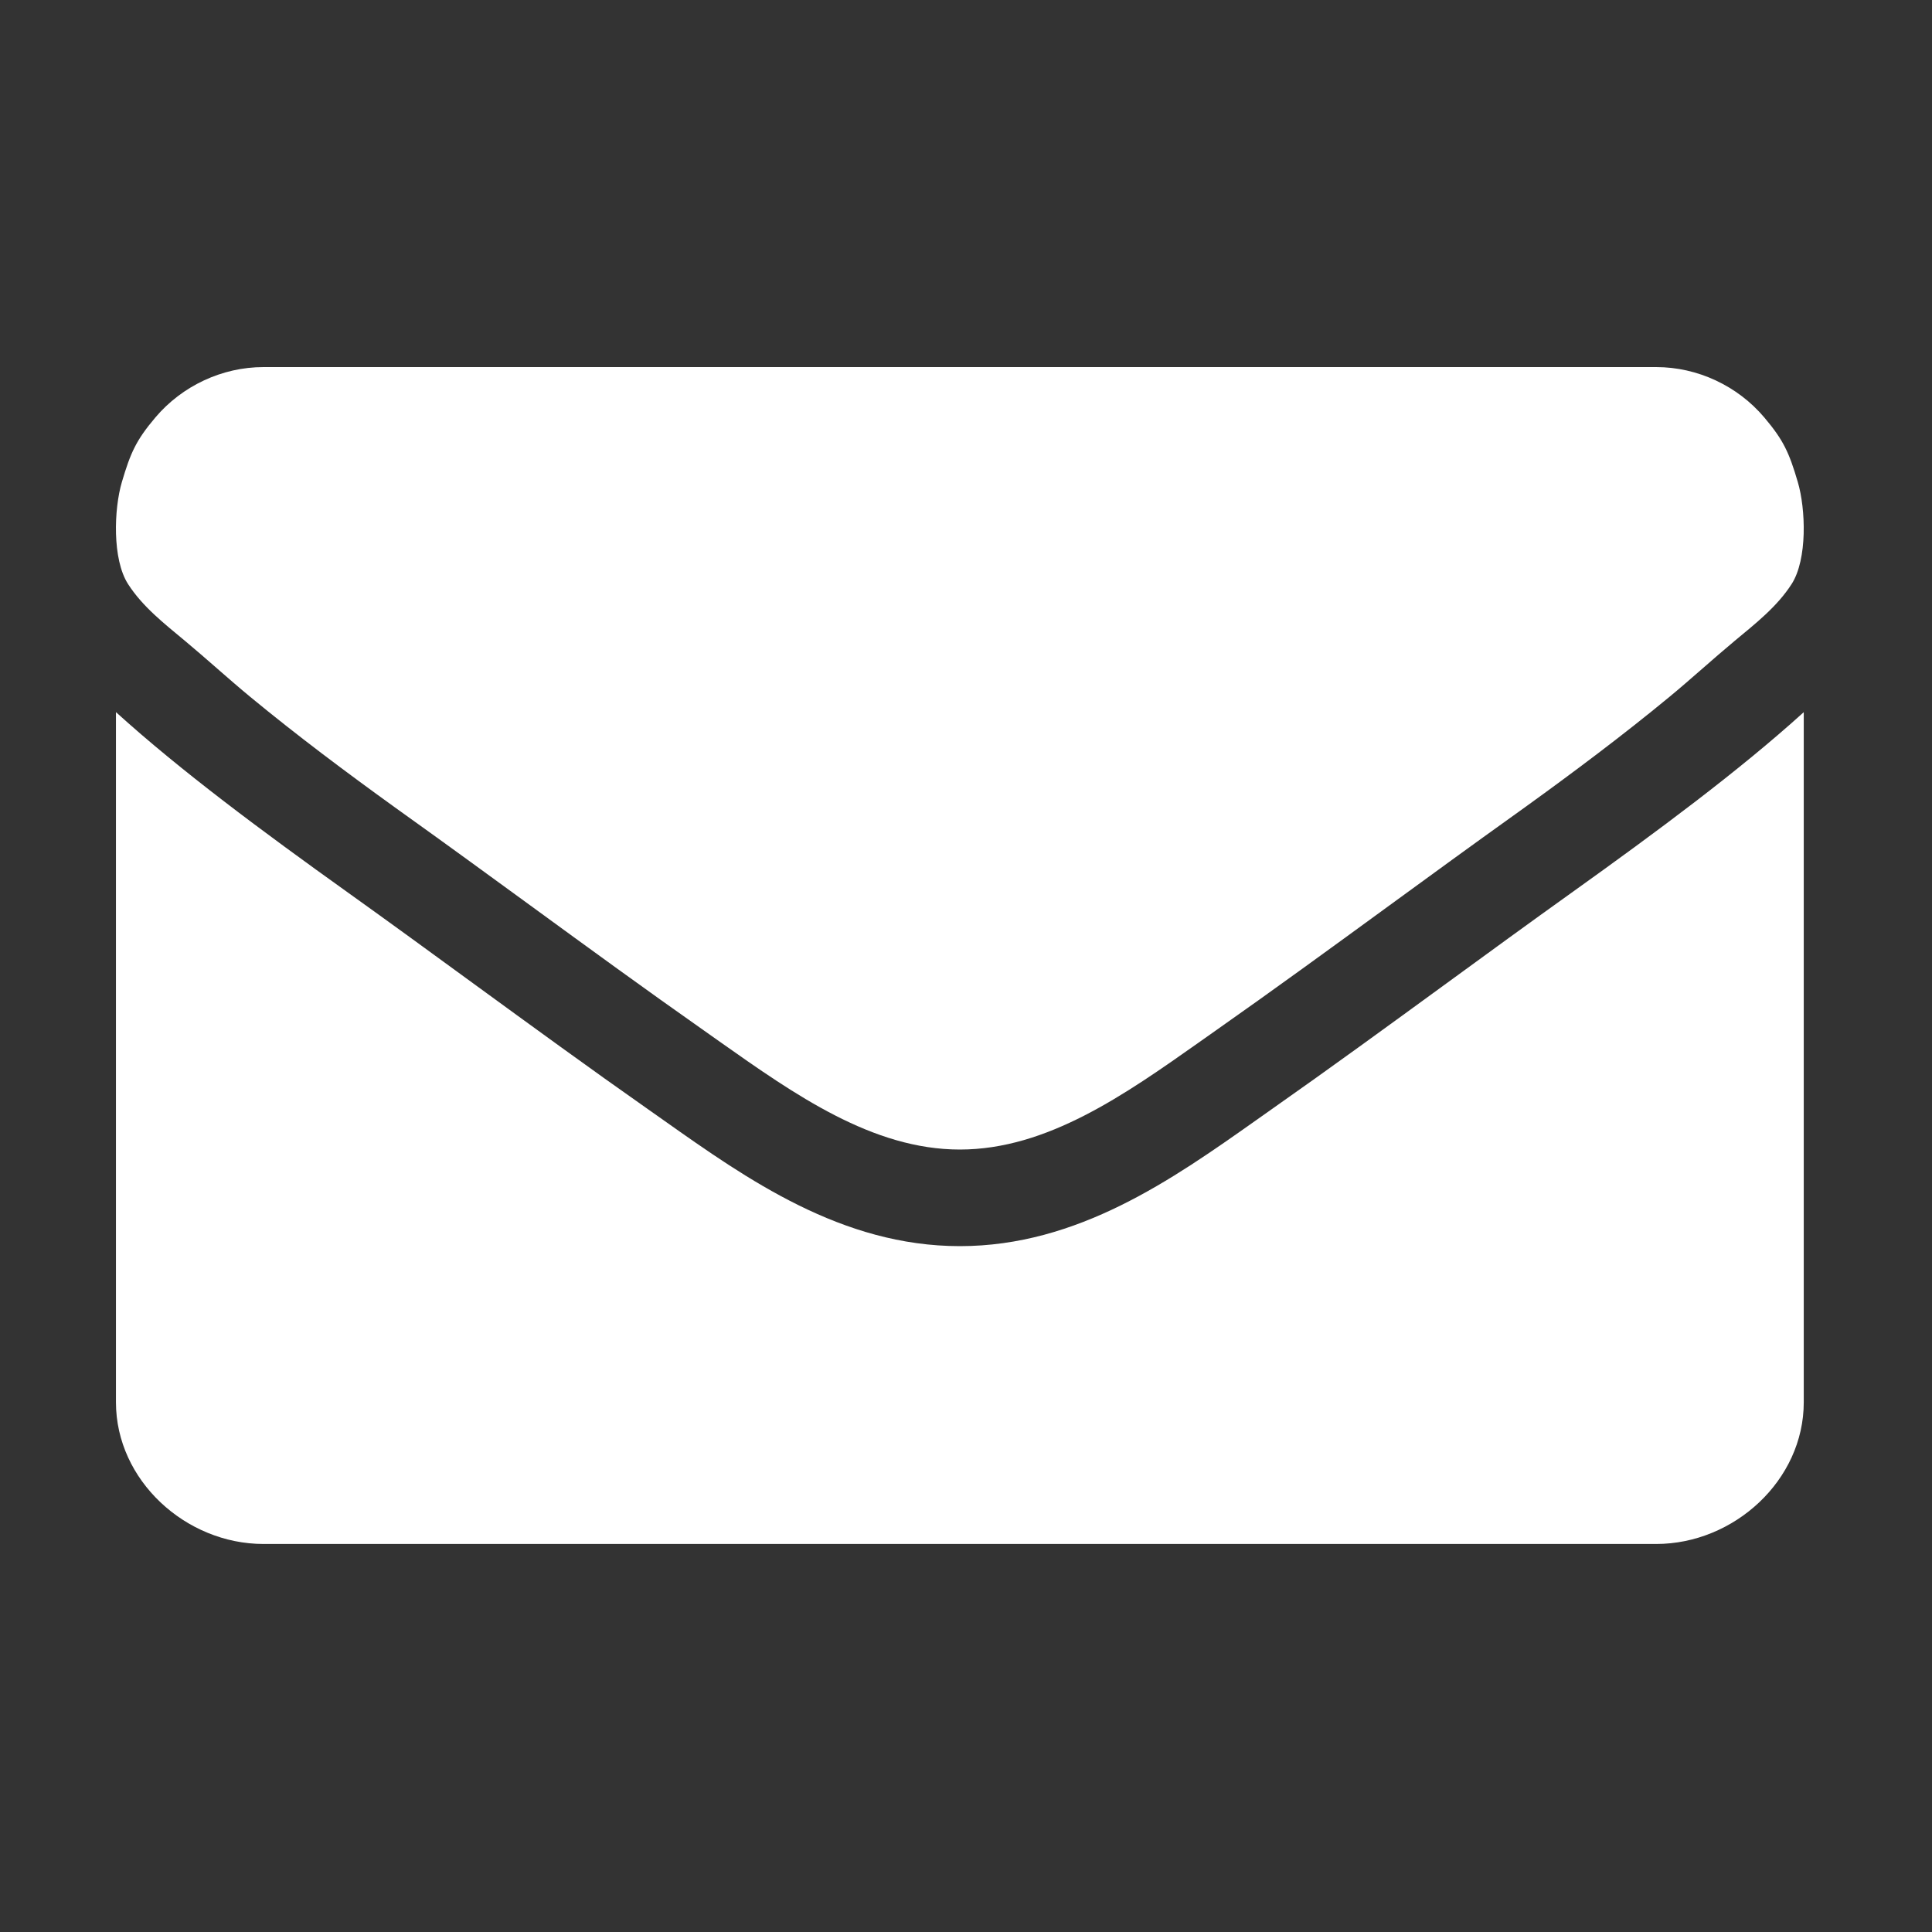 <?xml version="1.0" encoding="UTF-8"?>
<svg width="50px" height="50px" viewBox="0 0 50 50" version="1.1" xmlns="http://www.w3.org/2000/svg" xmlns:xlink="http://www.w3.org/1999/xlink">
    <rect x="0" y="0" width="50" height="50" fill="#333333" stroke="none"/>
    <!-- Generator: Sketch 53.2 (72643) - https://sketchapp.com -->
    <title>icon_email</title>
    <desc>Created with Sketch.</desc>
    <g id="icon_email" stroke="none" stroke-width="1" fill="none" fill-rule="evenodd">
        <path d="M24.917,9.5 L42.861,9.5 C43.935,9.5 44.968,9.986 45.66,10.804 C46.158,11.393 46.304,11.716 46.528,12.479 C46.732,13.172 46.779,14.472 46.368,15.114 C45.991,15.702 45.429,16.14 44.899,16.581 C44.326,17.058 43.776,17.563 43.201,18.038 C41.991,19.036 40.734,19.977 39.462,20.895 L39.21,21.076 C38.122,21.854 37.041,22.642 35.961,23.43 C34.467,24.52 32.972,25.61 31.459,26.673 L31.058,26.956 C29.112,28.329 27.101,29.75 24.841,29.75 C22.581,29.75 20.569,28.329 18.623,26.956 L18.223,26.673 C16.709,25.61 15.215,24.52 13.721,23.43 C12.64,22.642 11.56,21.854 10.472,21.076 L10.22,20.895 C8.947,19.977 7.69,19.036 6.48,18.038 C5.905,17.563 5.355,17.058 4.782,16.581 C4.253,16.14 3.69,15.702 3.313,15.114 C2.902,14.472 2.949,13.172 3.153,12.479 C3.378,11.716 3.523,11.393 4.021,10.804 C4.714,9.986 5.747,9.5 6.82,9.5 L24.765,9.5" id="Fill-10" fill="#FFFFFF"></path>
        <path d="M40.664,23.109 C39.583,23.882 38.508,24.666 37.434,25.45 C35.928,26.548 34.421,27.647 32.895,28.718 L32.5,28.997 C30.341,30.522 27.894,32.25 24.841,32.25 C21.787,32.25 19.34,30.522 17.182,28.997 L16.786,28.718 C15.26,27.647 13.754,26.548 12.247,25.45 C11.173,24.666 10.099,23.882 9.018,23.109 C6.783,21.511 4.678,19.95 3.001,18.43 L3.001,36.292 C3.001,38.308 4.804,39.958 6.82,39.958 L42.861,39.958 C44.878,39.958 46.681,38.308 46.681,36.292 L46.681,18.431 C45.004,19.95 42.898,21.511 40.664,23.109" id="Fill-12" fill="#FFFFFF"></path>
    </g>
</svg>